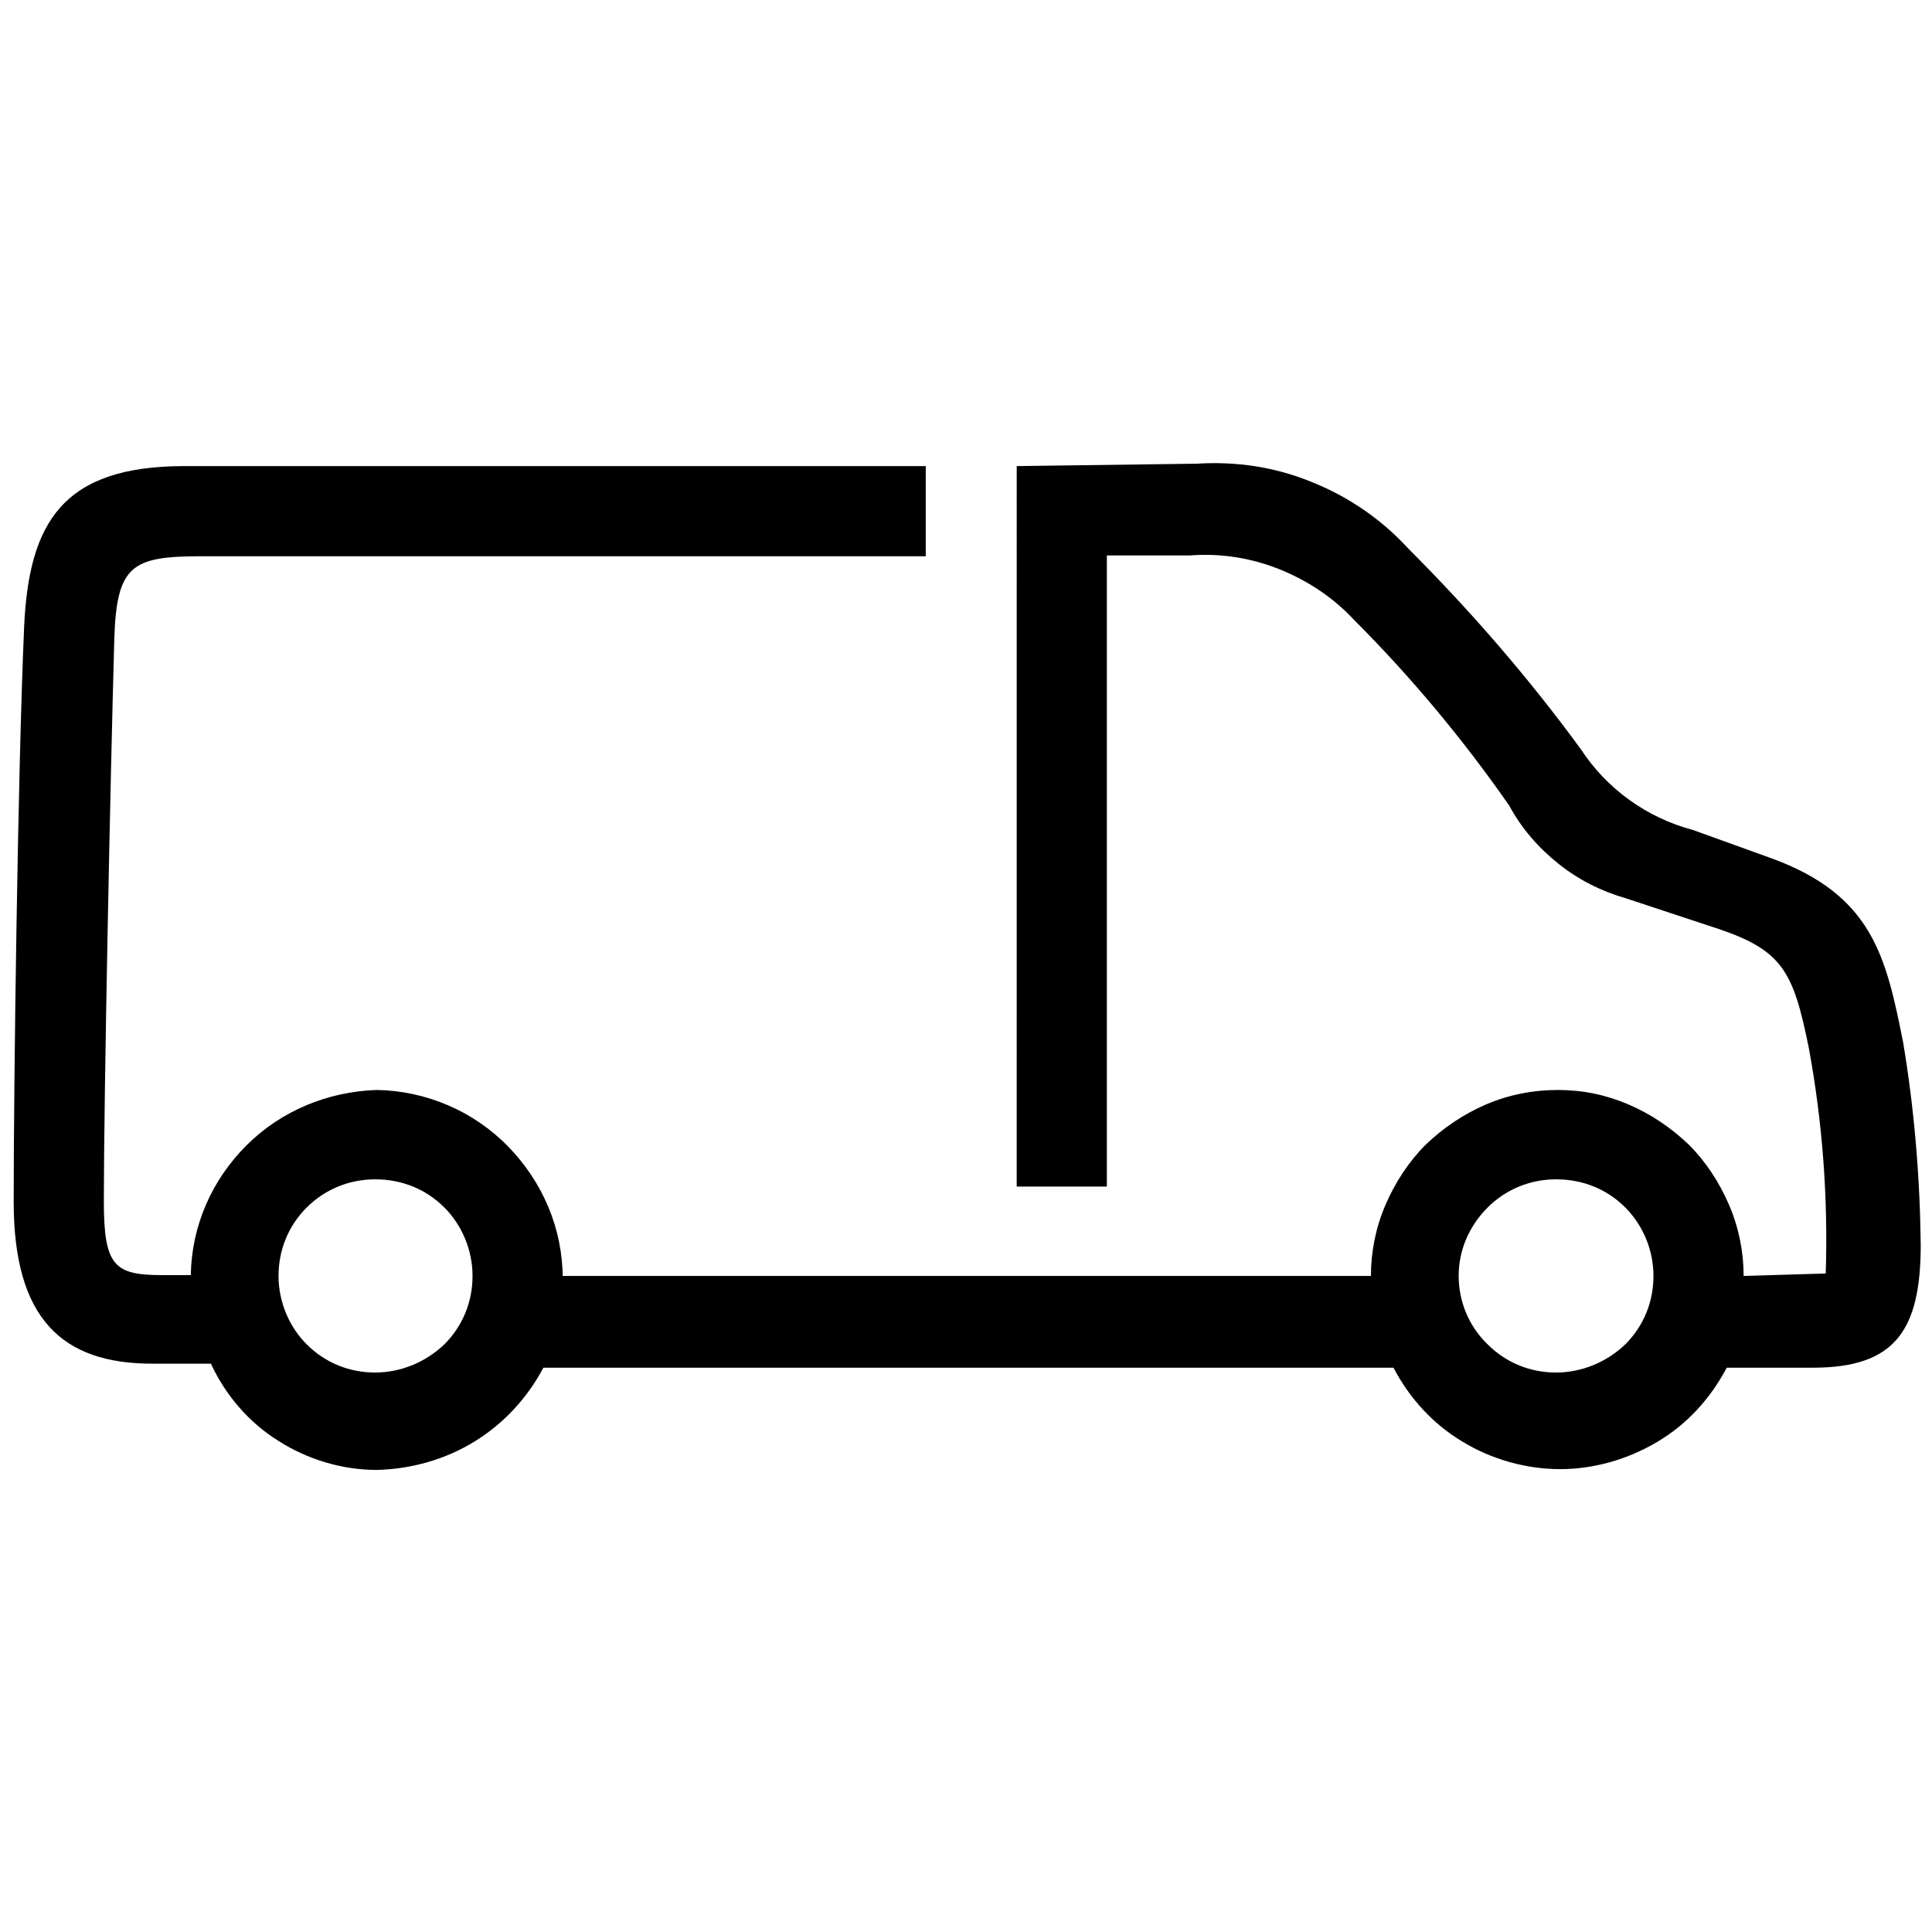 <?xml version="1.0" encoding="UTF-8"?><svg xmlns="http://www.w3.org/2000/svg" width="24" height="24" viewBox="0 0 24 24"><defs><style>.c{fill:none;}</style></defs><g id="a"><rect class="c" width="24" height="24"/></g><g id="b"><path d="M6.99,15.85h10.04c0-.3,.06-.6,.18-.88,.12-.28,.29-.54,.5-.75,.22-.21,.47-.38,.75-.5,.28-.12,.58-.18,.89-.18s.6,.06,.88,.18c.28,.12,.53,.29,.75,.5,.21,.21,.38,.47,.5,.75,.12,.28,.18,.58,.18,.88l1.02-.03c.03-.94-.04-1.88-.21-2.8-.19-.94-.32-1.21-1.12-1.48l-1.15-.38c-.31-.09-.59-.23-.84-.43s-.46-.44-.61-.72c-.57-.82-1.22-1.6-1.93-2.31-.26-.28-.58-.49-.93-.63-.35-.14-.73-.2-1.11-.17h-1.03v7.84h-1.12V5.79l2.24-.03c.49-.03,.97,.04,1.43,.23,.45,.18,.86,.46,1.19,.82,.78,.78,1.5,1.61,2.15,2.5,.32,.49,.82,.85,1.39,1l.97,.35c1.27,.46,1.43,1.24,1.64,2.28,.14,.83,.21,1.68,.22,2.52,0,1.07-.32,1.53-1.34,1.53h-1.07c-.2,.38-.49,.7-.86,.92-.37,.22-.79,.34-1.21,.34s-.85-.12-1.21-.34c-.37-.22-.66-.54-.86-.92H6.75c-.2,.38-.5,.7-.86,.92-.36,.22-.78,.34-1.21,.35-.43,0-.86-.13-1.22-.36-.37-.23-.66-.57-.84-.96h-.73c-1.12,0-1.72-.56-1.72-2.01s.05-5.32,.13-7.15c.06-1.29,.48-1.99,1.99-1.99H11.5v1.12H2.5c-.86,0-1.05,.11-1.08,1.02-.05,1.77-.13,5.7-.13,6.99,0,.81,.13,.92,.73,.92h.35c.01-.61,.26-1.18,.69-1.61,.43-.43,1.01-.67,1.62-.69,.61,.01,1.2,.26,1.63,.7,.43,.44,.68,1.02,.68,1.64Zm-1.12,0c0-.32-.13-.63-.35-.85-.23-.23-.53-.35-.86-.35s-.63,.13-.85,.35c-.23,.23-.35,.53-.35,.85s.13,.63,.35,.85c.23,.23,.53,.35,.85,.35s.63-.13,.86-.35c.23-.23,.35-.53,.35-.85Zm14.67,0c0-.32-.13-.63-.35-.85-.23-.23-.53-.35-.86-.35s-.63,.13-.85,.35c-.23,.23-.36,.53-.36,.85s.13,.63,.36,.85c.23,.23,.53,.35,.85,.35s.63-.13,.86-.35c.23-.23,.35-.53,.35-.85Z"/></g></svg>